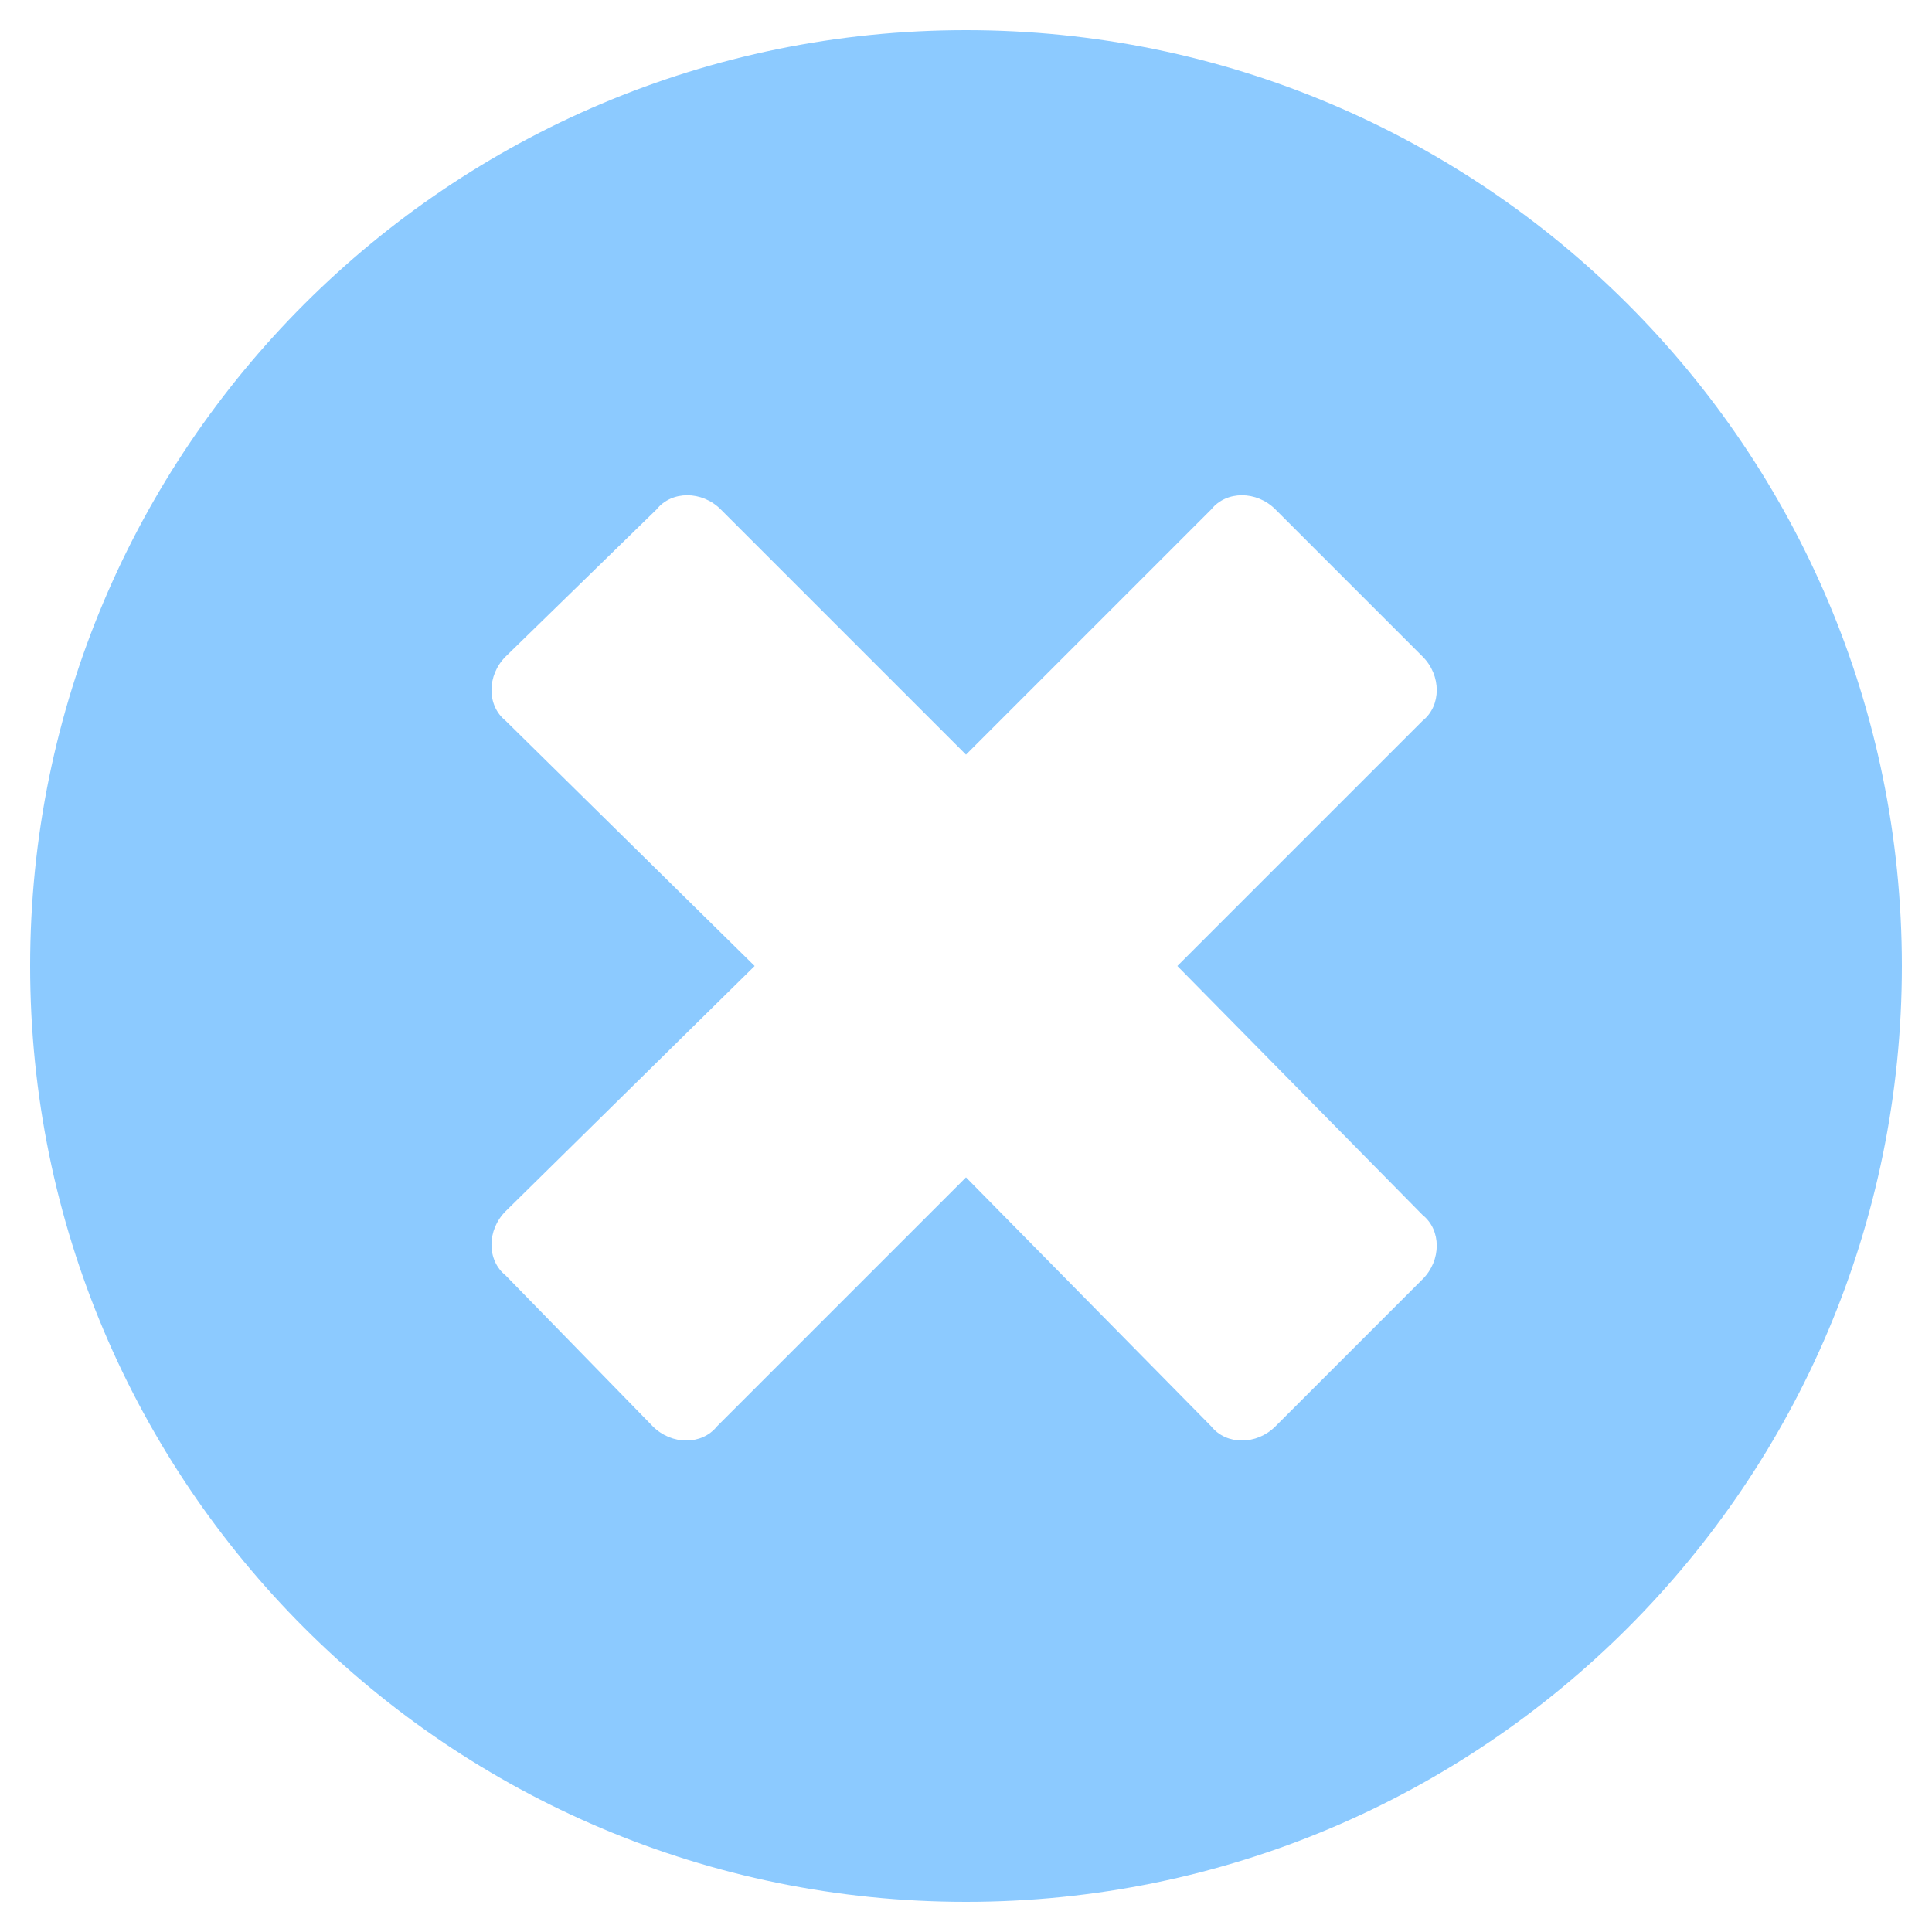 <svg width="20" height="20" viewBox="0 0 20 20" fill="none" xmlns="http://www.w3.org/2000/svg">
<path d="M10 0.312C15.352 0.312 19.688 4.648 19.688 10C19.688 15.352 15.352 19.688 10 19.688C4.648 19.688 0.312 15.352 0.312 10C0.312 4.648 4.648 0.312 10 0.312ZM14.727 12.578L12.188 10L14.727 7.461C14.922 7.305 14.922 6.992 14.727 6.797L13.203 5.273C13.008 5.078 12.695 5.078 12.539 5.273L10 7.812L7.461 5.273C7.266 5.078 6.953 5.078 6.797 5.273L5.234 6.797C5.039 6.992 5.039 7.305 5.234 7.461L7.812 10L5.234 12.539C5.039 12.734 5.039 13.047 5.234 13.203L6.758 14.766C6.953 14.961 7.266 14.961 7.422 14.766L10 12.188L12.539 14.766C12.695 14.961 13.008 14.961 13.203 14.766L14.727 13.242C14.922 13.047 14.922 12.734 14.727 12.578Z" fill="#8CCAFF"/>
</svg>
